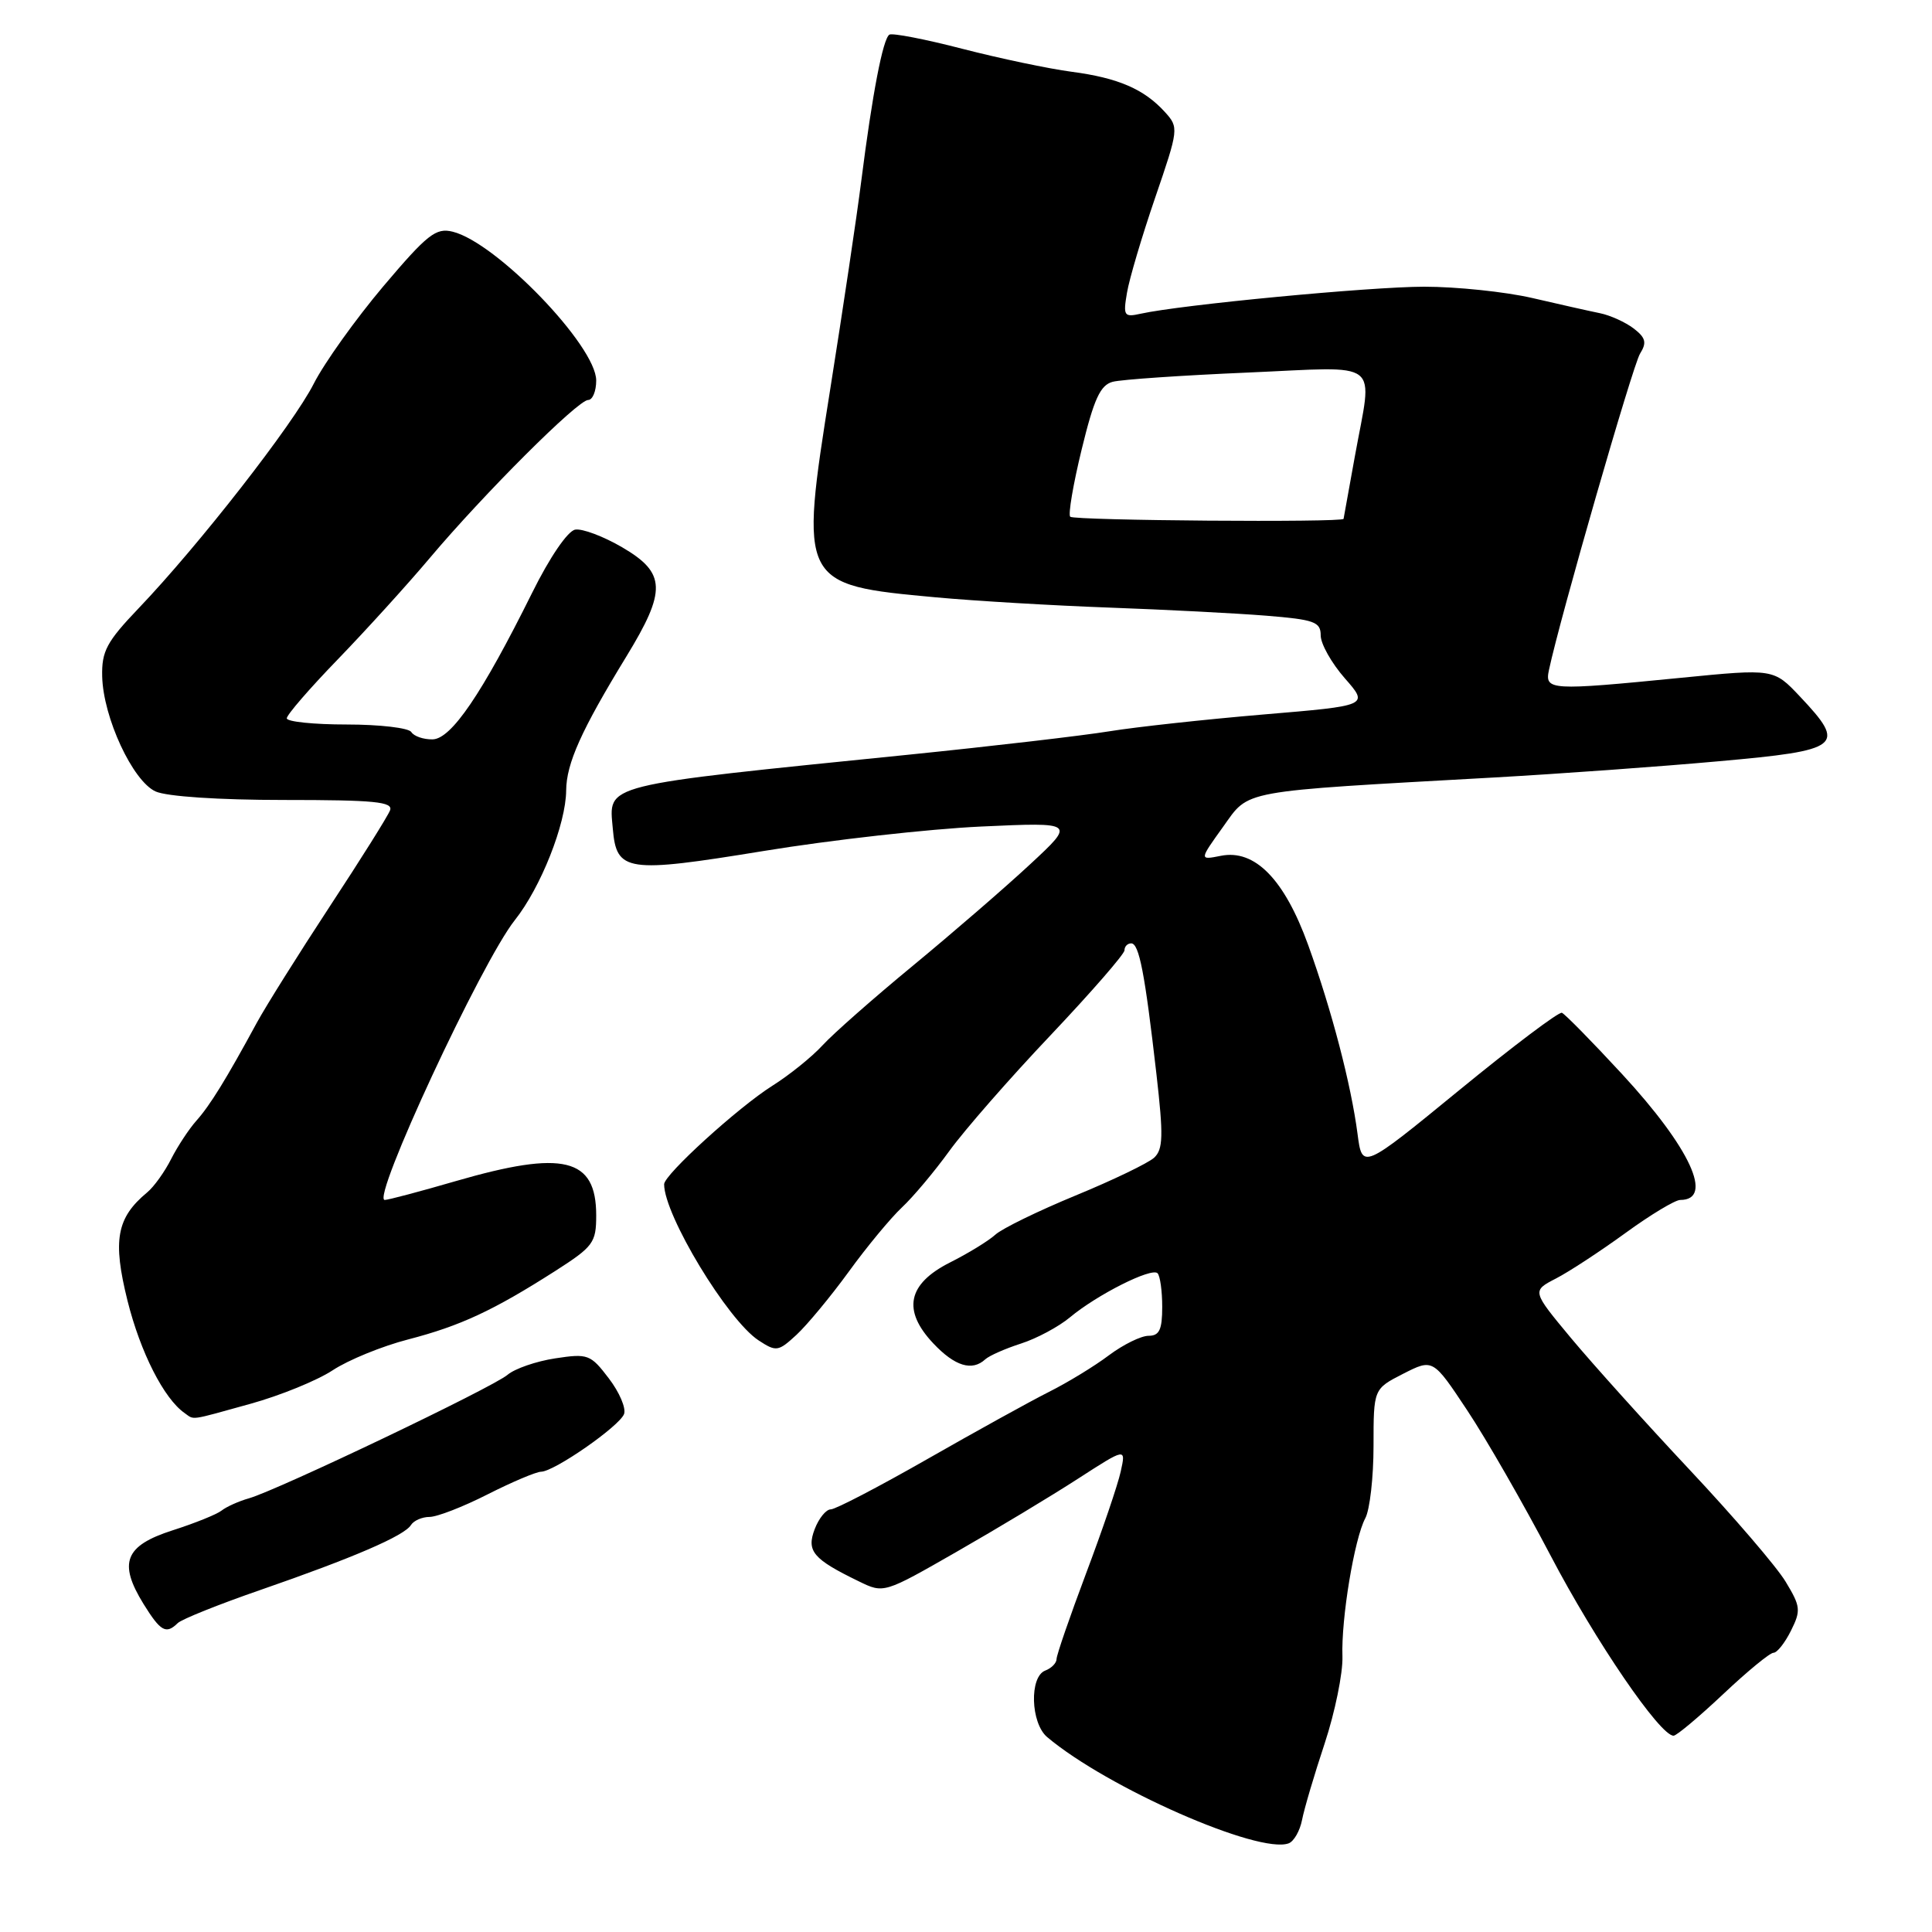 <?xml version="1.0" encoding="UTF-8" standalone="no"?>
<!DOCTYPE svg PUBLIC "-//W3C//DTD SVG 1.1//EN" "http://www.w3.org/Graphics/SVG/1.1/DTD/svg11.dtd" >
<svg xmlns="http://www.w3.org/2000/svg" xmlns:xlink="http://www.w3.org/1999/xlink" version="1.1" viewBox="0 0 256 256">
 <g >
 <path fill="currentColor"
d=" M 172.53 241.14 C 172.81 239.69 174.16 235.12 175.53 231.00 C 176.89 226.88 177.95 221.70 177.88 219.50 C 177.70 214.50 179.46 203.88 180.91 201.17 C 181.51 200.05 182.00 195.74 182.00 191.59 C 182.00 184.04 182.00 184.04 185.93 182.03 C 189.87 180.03 189.87 180.03 194.41 186.87 C 196.91 190.63 201.88 199.29 205.45 206.10 C 211.40 217.47 219.98 230.02 221.76 229.99 C 222.17 229.98 225.12 227.50 228.32 224.49 C 231.52 221.47 234.52 219.00 235.00 219.00 C 235.47 219.00 236.51 217.69 237.31 216.08 C 238.65 213.40 238.59 212.86 236.61 209.59 C 235.43 207.62 229.70 200.95 223.89 194.76 C 218.08 188.57 211.00 180.70 208.15 177.28 C 202.98 171.06 202.98 171.06 206.17 169.41 C 207.92 168.51 212.06 165.79 215.38 163.38 C 218.69 160.97 221.96 159.00 222.64 159.00 C 227.15 159.00 223.97 152.11 214.94 142.33 C 210.96 138.02 207.37 134.37 206.96 134.20 C 206.56 134.04 200.44 138.65 193.36 144.45 C 180.50 154.98 180.50 154.98 179.88 150.24 C 179.02 143.68 176.46 133.86 173.34 125.22 C 170.19 116.50 166.27 112.50 161.77 113.40 C 158.90 113.97 158.90 113.97 162.05 109.58 C 165.62 104.61 163.83 104.93 198.00 103.02 C 206.53 102.54 219.91 101.58 227.75 100.87 C 244.02 99.42 244.71 98.87 238.51 92.30 C 235.02 88.60 235.02 88.60 222.76 89.81 C 205.32 91.53 204.66 91.49 205.25 88.75 C 206.71 81.89 216.35 48.41 217.31 46.87 C 218.23 45.40 218.07 44.76 216.48 43.53 C 215.39 42.70 213.38 41.78 212.00 41.50 C 210.62 41.22 206.57 40.31 203.00 39.48 C 199.43 38.66 192.99 37.99 188.70 37.99 C 181.46 38.00 156.52 40.38 151.14 41.57 C 148.94 42.06 148.81 41.85 149.33 38.80 C 149.63 36.98 151.31 31.32 153.06 26.21 C 156.18 17.11 156.21 16.89 154.37 14.86 C 151.62 11.82 148.17 10.32 142.00 9.51 C 138.97 9.11 132.46 7.74 127.53 6.47 C 122.60 5.19 118.24 4.35 117.85 4.59 C 116.99 5.12 115.59 12.42 114.12 24.00 C 113.53 28.68 111.68 41.05 110.02 51.50 C 105.91 77.35 105.98 77.50 124.00 79.15 C 129.22 79.63 139.57 80.24 147.00 80.51 C 154.43 80.78 163.76 81.26 167.75 81.58 C 174.18 82.10 175.00 82.40 175.00 84.20 C 175.00 85.32 176.44 87.87 178.19 89.87 C 181.38 93.50 181.38 93.50 167.44 94.67 C 159.77 95.32 150.57 96.32 147.00 96.90 C 143.43 97.48 131.50 98.87 120.50 99.99 C 79.27 104.17 80.68 103.82 81.20 109.81 C 81.69 115.53 83.00 115.73 101.19 112.76 C 110.16 111.29 123.12 109.84 130.00 109.52 C 142.50 108.95 142.50 108.95 136.50 114.52 C 133.20 117.59 126.22 123.62 121.00 127.93 C 115.78 132.23 110.38 136.99 109.00 138.50 C 107.62 140.01 104.63 142.43 102.34 143.87 C 97.81 146.73 88.00 155.65 88.00 156.92 C 88.00 161.01 96.41 174.92 100.52 177.61 C 102.86 179.14 103.12 179.10 105.55 176.86 C 106.95 175.56 110.07 171.80 112.47 168.50 C 114.86 165.20 118.03 161.38 119.50 160.00 C 120.98 158.62 123.81 155.25 125.80 152.50 C 127.79 149.75 133.82 142.85 139.21 137.17 C 144.59 131.48 149.00 126.42 149.00 125.92 C 149.00 125.41 149.40 125.00 149.89 125.00 C 150.94 125.00 151.70 128.94 153.23 142.29 C 154.17 150.52 154.12 152.29 152.93 153.40 C 152.14 154.12 147.46 156.38 142.52 158.41 C 137.58 160.45 132.79 162.78 131.89 163.60 C 130.99 164.42 128.28 166.08 125.87 167.29 C 120.25 170.13 119.53 173.63 123.68 178.02 C 126.52 181.03 128.81 181.73 130.55 180.12 C 131.07 179.64 133.20 178.70 135.28 178.03 C 137.35 177.37 140.28 175.80 141.78 174.55 C 145.36 171.56 152.58 167.92 153.38 168.71 C 153.72 169.05 154.00 171.06 154.00 173.17 C 154.00 176.20 153.62 177.00 152.19 177.00 C 151.20 177.00 148.84 178.16 146.94 179.58 C 145.05 181.01 141.47 183.19 139.00 184.43 C 136.53 185.67 129.26 189.69 122.85 193.35 C 116.44 197.01 110.70 200.00 110.08 200.00 C 109.46 200.00 108.50 201.18 107.95 202.62 C 106.84 205.54 107.73 206.59 113.81 209.54 C 117.11 211.15 117.11 211.15 126.81 205.59 C 132.14 202.54 139.36 198.19 142.85 195.93 C 149.20 191.83 149.20 191.83 148.50 194.99 C 148.12 196.73 146.05 202.81 143.90 208.51 C 141.76 214.21 140.00 219.30 140.00 219.83 C 140.00 220.36 139.32 221.05 138.50 221.36 C 136.38 222.17 136.56 228.31 138.75 230.17 C 146.72 236.89 166.81 245.73 170.76 244.25 C 171.45 243.99 172.25 242.59 172.53 241.14 Z  M 23.55 215.07 C 24.07 214.56 29.00 212.58 34.50 210.68 C 46.83 206.41 53.57 203.50 54.45 202.08 C 54.82 201.49 55.93 201.00 56.92 201.00 C 57.91 201.00 61.37 199.66 64.61 198.01 C 67.85 196.37 71.04 195.02 71.70 195.01 C 73.44 194.99 82.06 189.00 82.69 187.37 C 82.98 186.60 82.08 184.48 80.67 182.64 C 78.25 179.46 77.90 179.33 73.57 179.99 C 71.06 180.37 68.22 181.35 67.25 182.17 C 65.28 183.85 36.86 197.42 33.00 198.53 C 31.62 198.92 29.99 199.66 29.36 200.16 C 28.73 200.66 25.80 201.84 22.86 202.78 C 16.54 204.81 15.65 207.07 19.01 212.52 C 21.28 216.18 22.00 216.59 23.55 215.07 Z  M 33.19 186.01 C 37.13 184.92 42.03 182.92 44.08 181.57 C 46.12 180.22 50.63 178.37 54.09 177.48 C 61.02 175.68 65.37 173.65 73.56 168.42 C 78.62 165.18 79.00 164.67 79.00 161.04 C 79.00 153.42 74.68 152.36 60.40 156.50 C 55.66 157.88 51.42 159.00 50.98 159.00 C 49.15 159.00 63.81 127.46 68.22 121.92 C 71.66 117.59 74.99 109.17 75.02 104.74 C 75.05 101.16 77.02 96.77 82.99 87.00 C 88.34 78.25 88.25 75.92 82.46 72.53 C 79.96 71.07 77.15 70.01 76.21 70.18 C 75.21 70.37 72.83 73.86 70.50 78.57 C 63.87 91.93 59.79 97.94 57.31 97.97 C 56.10 97.99 54.84 97.55 54.50 97.00 C 54.16 96.45 50.31 96.00 45.94 96.00 C 41.57 96.00 38.00 95.63 38.00 95.18 C 38.00 94.72 41.04 91.21 44.75 87.38 C 48.46 83.54 53.95 77.50 56.94 73.95 C 64.10 65.45 76.57 53.00 77.93 53.00 C 78.52 53.00 79.00 51.84 79.00 50.42 C 79.00 45.84 65.77 32.12 59.98 30.70 C 57.76 30.15 56.63 31.04 50.78 37.95 C 47.12 42.29 42.98 48.08 41.58 50.83 C 38.87 56.20 26.35 72.25 18.34 80.63 C 14.13 85.04 13.46 86.30 13.54 89.63 C 13.67 95.07 17.58 103.49 20.61 104.87 C 22.09 105.54 28.96 106.00 37.65 106.00 C 49.63 106.00 52.12 106.24 51.68 107.38 C 51.39 108.14 47.79 113.88 43.68 120.13 C 39.58 126.38 35.24 133.30 34.04 135.50 C 29.95 143.04 27.81 146.50 26.02 148.50 C 25.04 149.60 23.54 151.88 22.68 153.57 C 21.83 155.26 20.40 157.26 19.50 158.00 C 15.44 161.37 14.90 164.34 16.90 172.37 C 18.61 179.20 21.72 185.32 24.45 187.23 C 25.80 188.18 24.96 188.29 33.19 186.01 Z  M 141.81 68.47 C 141.52 68.18 142.20 64.17 143.33 59.54 C 144.96 52.84 145.80 51.02 147.44 50.59 C 148.57 50.29 156.59 49.74 165.25 49.37 C 183.43 48.59 181.89 47.38 179.52 60.50 C 178.72 64.90 178.05 68.61 178.03 68.75 C 177.96 69.25 142.32 68.98 141.81 68.47 Z "/>
</g>
</svg>